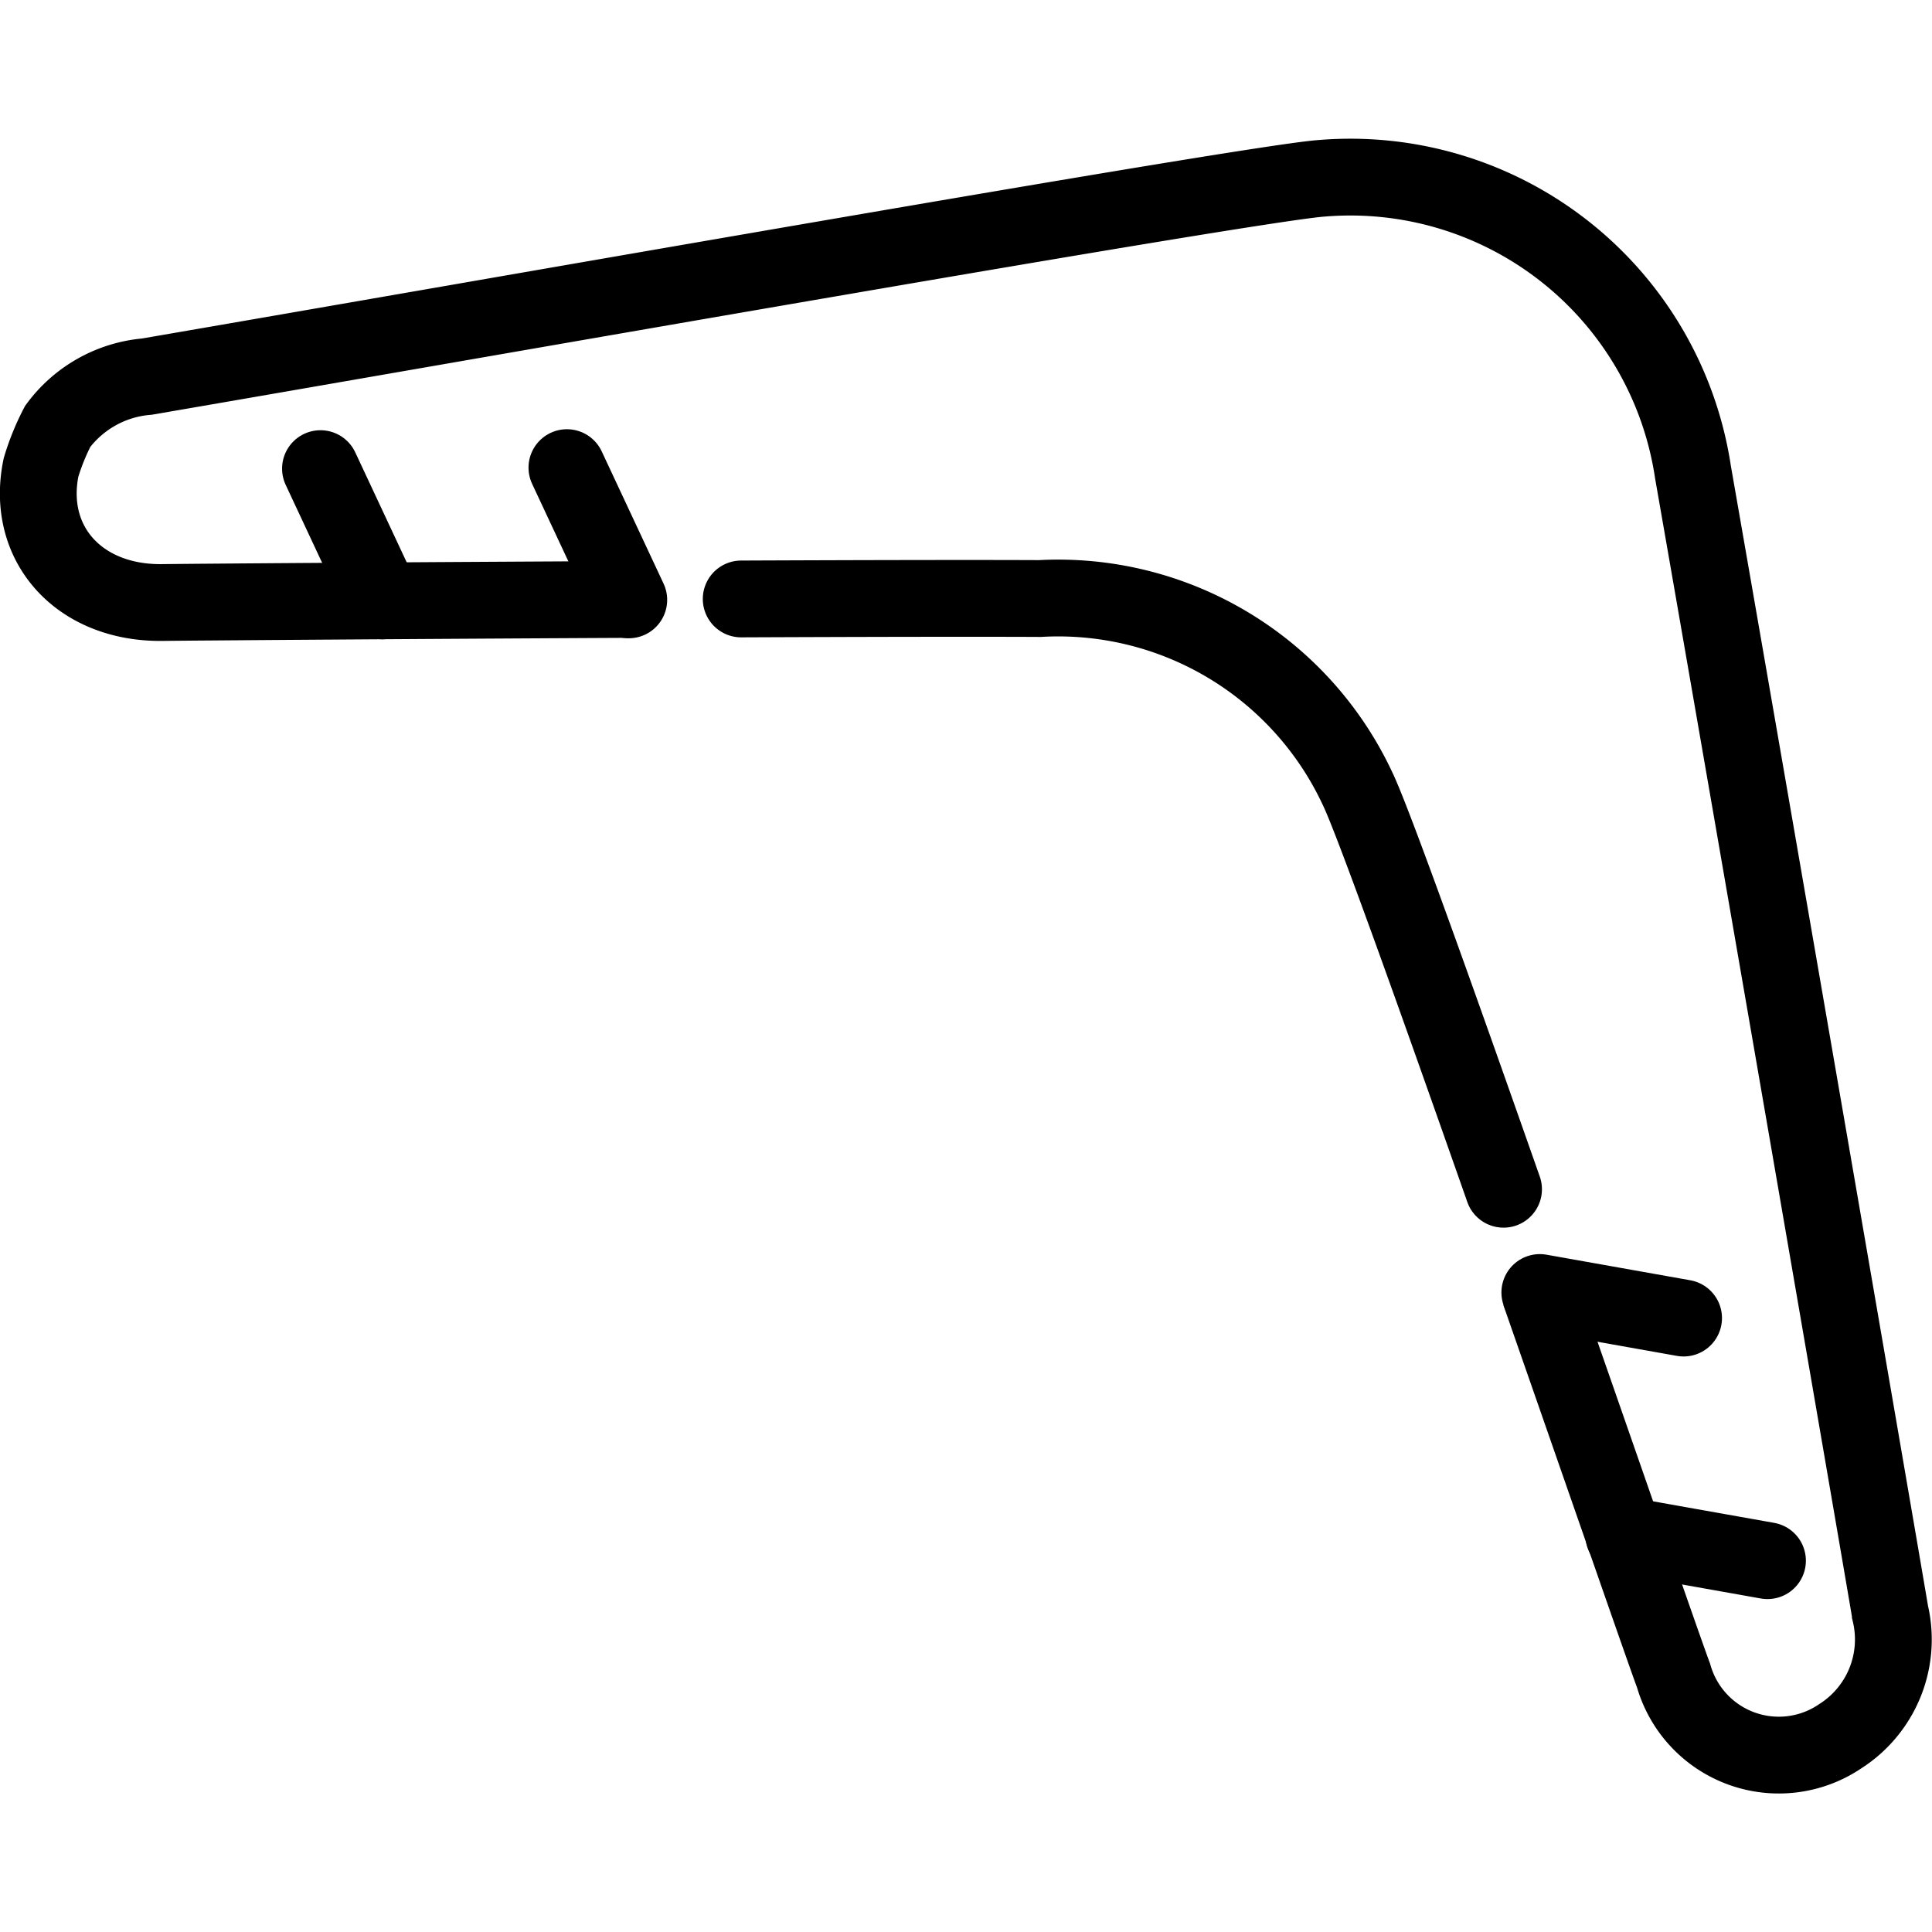 <svg xmlns="http://www.w3.org/2000/svg" width="24" height="24" viewBox="0 0 24 24"> <g transform="translate(0.0 1.723) scale(0.477)">
  
  <g
     id="line"
     transform="translate(-9.246,-13.464)">
    <path
       fill="none"
       stroke="#000"
       stroke-linecap="round"
       stroke-miterlimit="10"
       stroke-width="2"
       d="m 48.402,40.823 c -1.738,-4.951 -3.41,-9.635 -3.807,-10.444 a 8.604,8.604 0 0 0 -8.266,-4.94 c -1.779,-0.008 -4.653,-0.002 -7.78,0.011"
       id="path2" />
    <path
       fill="none"
       stroke="#000"
       stroke-miterlimit="10"
       stroke-width="2"
       d="m 25.621,25.463 c -5.443,0.027 -10.871,0.066 -12.154,0.08 -2.154,0.024 -3.562,-1.521 -3.153,-3.516 a 6.14,6.14 0 0 1 0.435,-1.072 3.226,3.226 0 0 1 2.322,-1.295 c 8.461,-1.454 28.851,-5.047 30.599,-5.165 a 9.022,9.022 0 0 1 9.666,7.654 c 1.446,8.264 4.865,28.077 5.139,29.717 a 2.986,2.986 0 0 1 -1.301,3.2 2.85,2.85 0 0 1 -4.343,-1.574 c -0.277,-0.745 -1.811,-5.18 -3.488,-9.979"
       id="path4" />
    <line
       x1="19.203"
       x2="17.592"
       y1="25.5"
       y2="22.056"
       fill="none"
       stroke="#000"
       stroke-linecap="round"
       stroke-linejoin="round"
       stroke-width="2"
       id="line6" />
    <line
       x1="25.621"
       x2="24.01"
       y1="25.474"
       y2="22.03"
       fill="none"
       stroke="#000"
       stroke-linecap="round"
       stroke-linejoin="round"
       stroke-width="2"
       id="line8" />
    <line
       x1="51.533"
       x2="55.276"
       y1="49.83"
       y2="50.496"
       fill="none"
       stroke="#000"
       stroke-linecap="round"
       stroke-linejoin="round"
       stroke-width="2"
       id="line10" />
    <line
       x1="49.347"
       x2="53.091"
       y1="43.512"
       y2="44.178"
       fill="none"
       stroke="#000"
       stroke-linecap="round"
       stroke-linejoin="round"
       stroke-width="2"
       id="line12" />
  </g>
</g></svg>